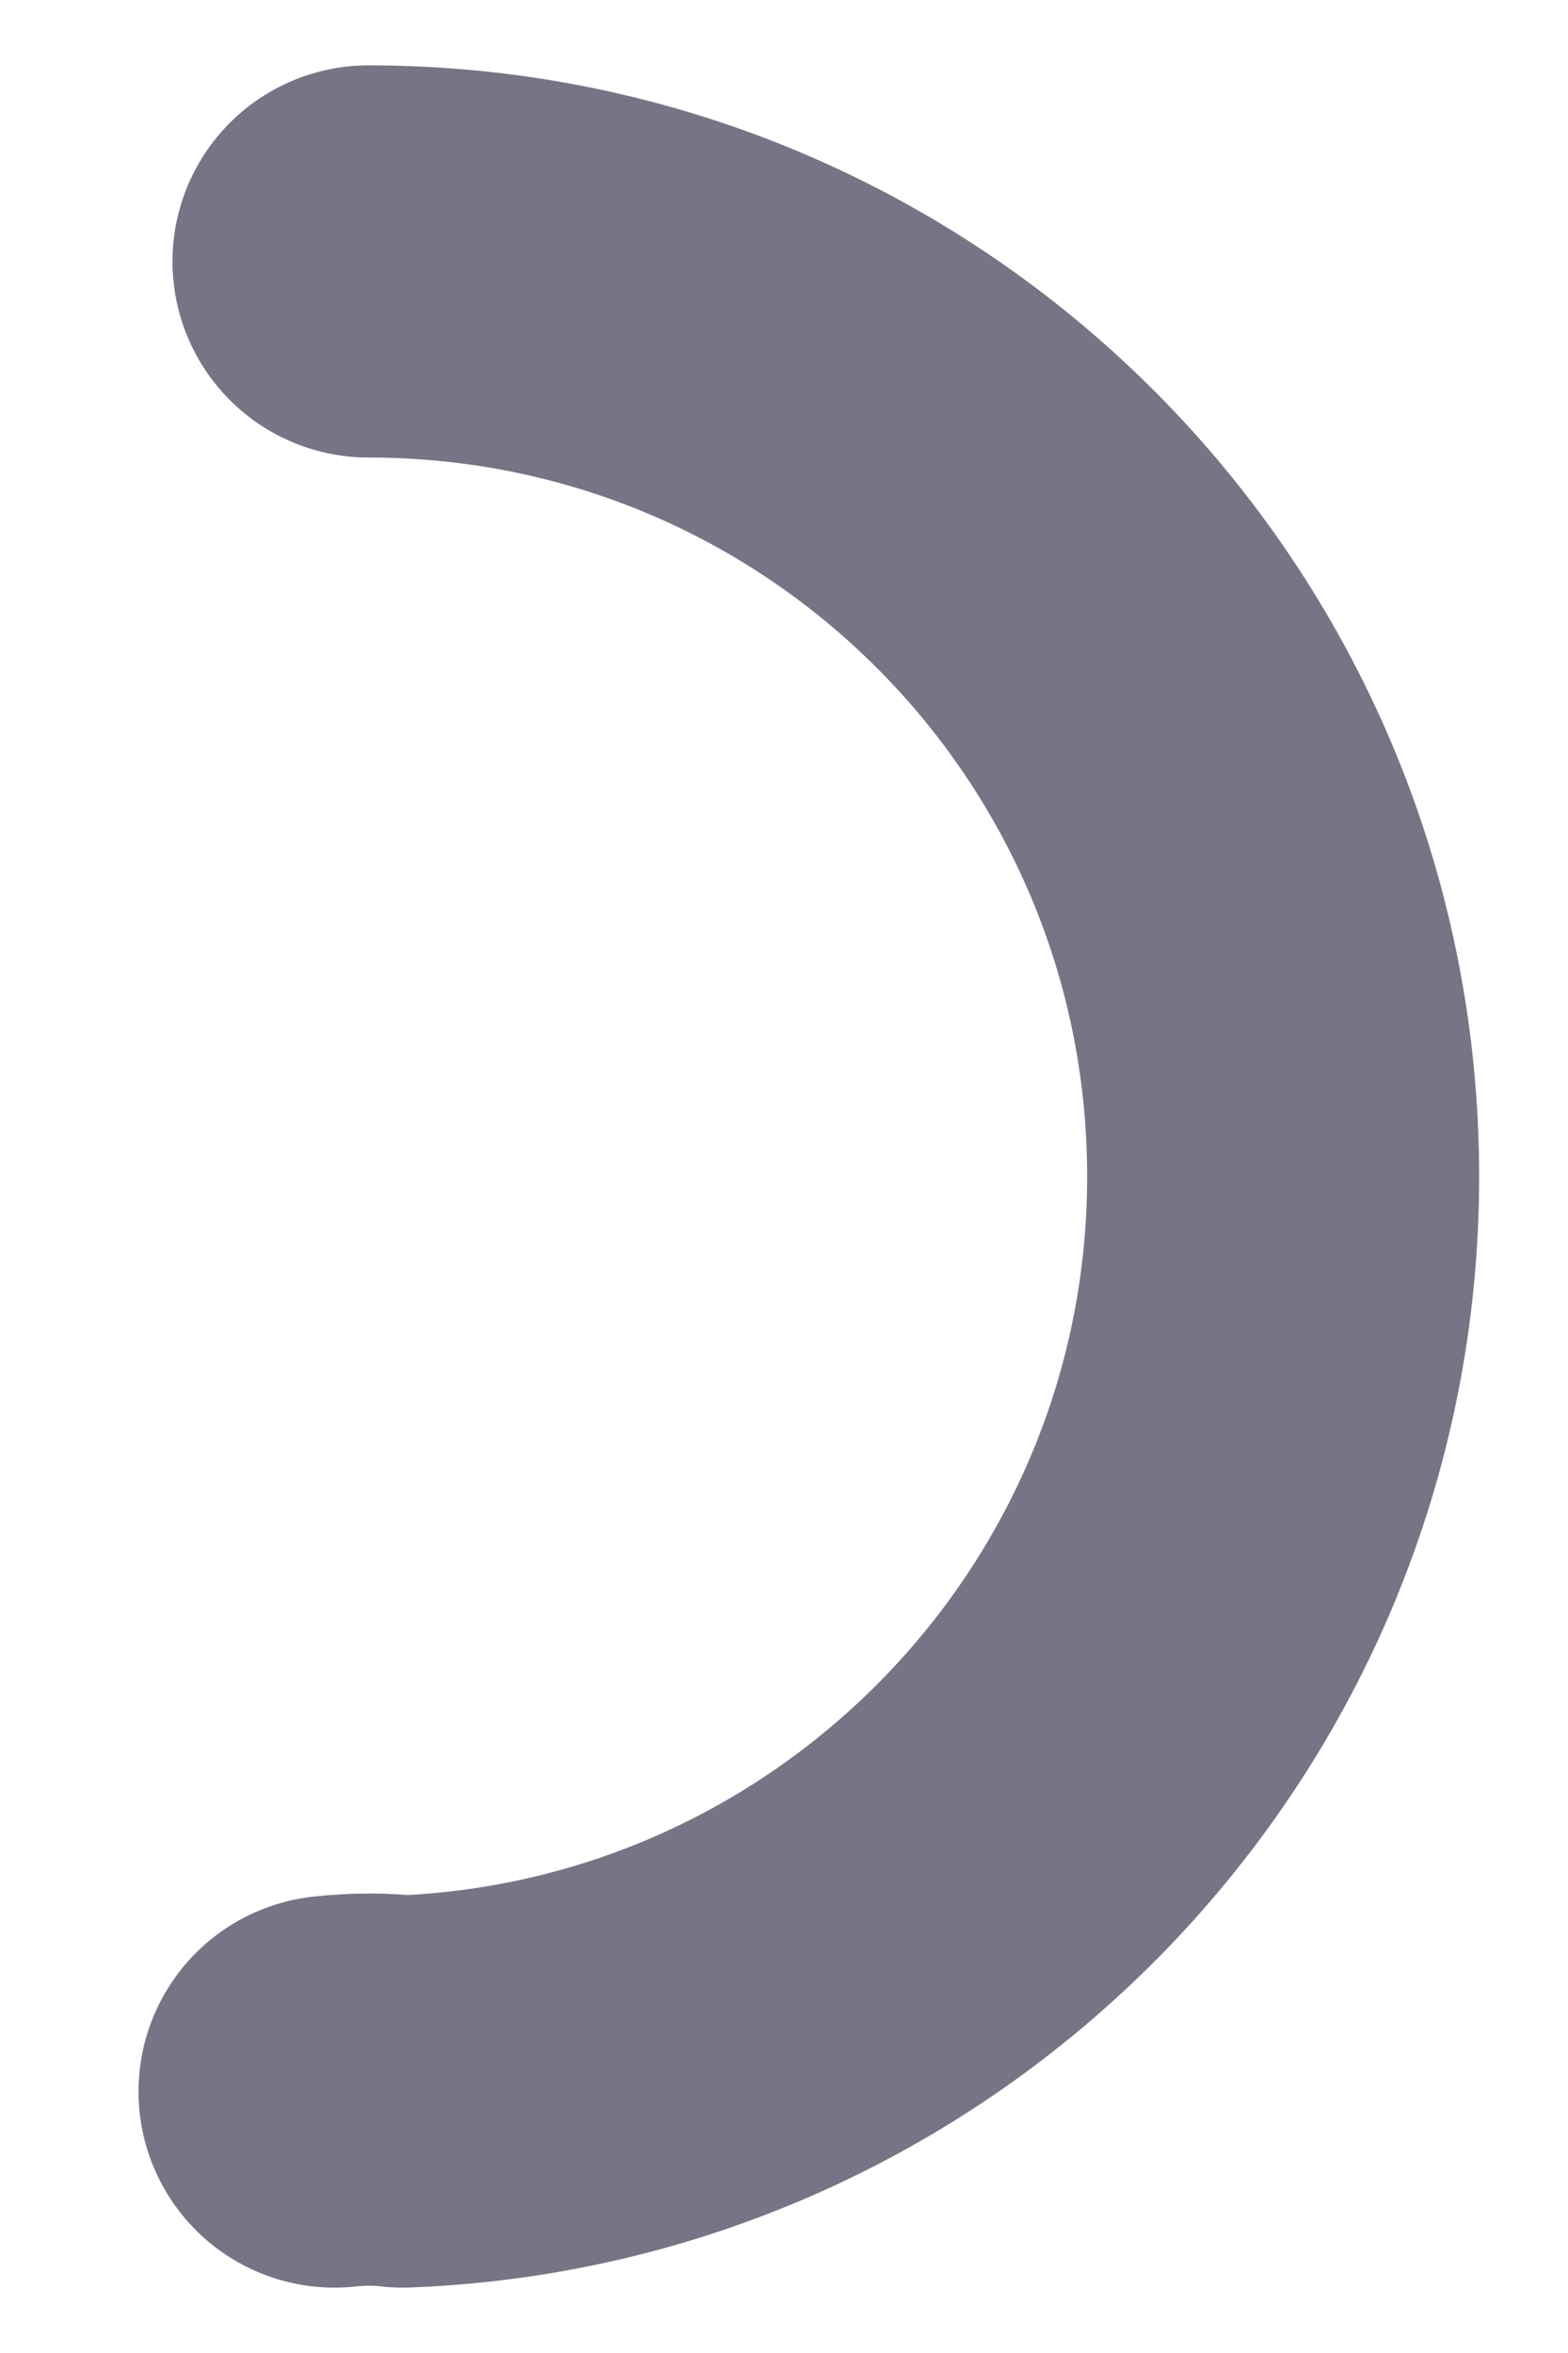 <svg width="6" height="9" viewBox="0 0 6 9" fill="none" xmlns="http://www.w3.org/2000/svg">
<path d="M1.41 1C3.35 1 4.91 2.57 4.91 4.5C4.91 6.39 3.41 7.93 1.54 8C1.46 7.99 1.37 7.99 1.28 8" stroke="#787486" stroke-width="1.5" stroke-linecap="round" stroke-linejoin="round"/>
</svg>
